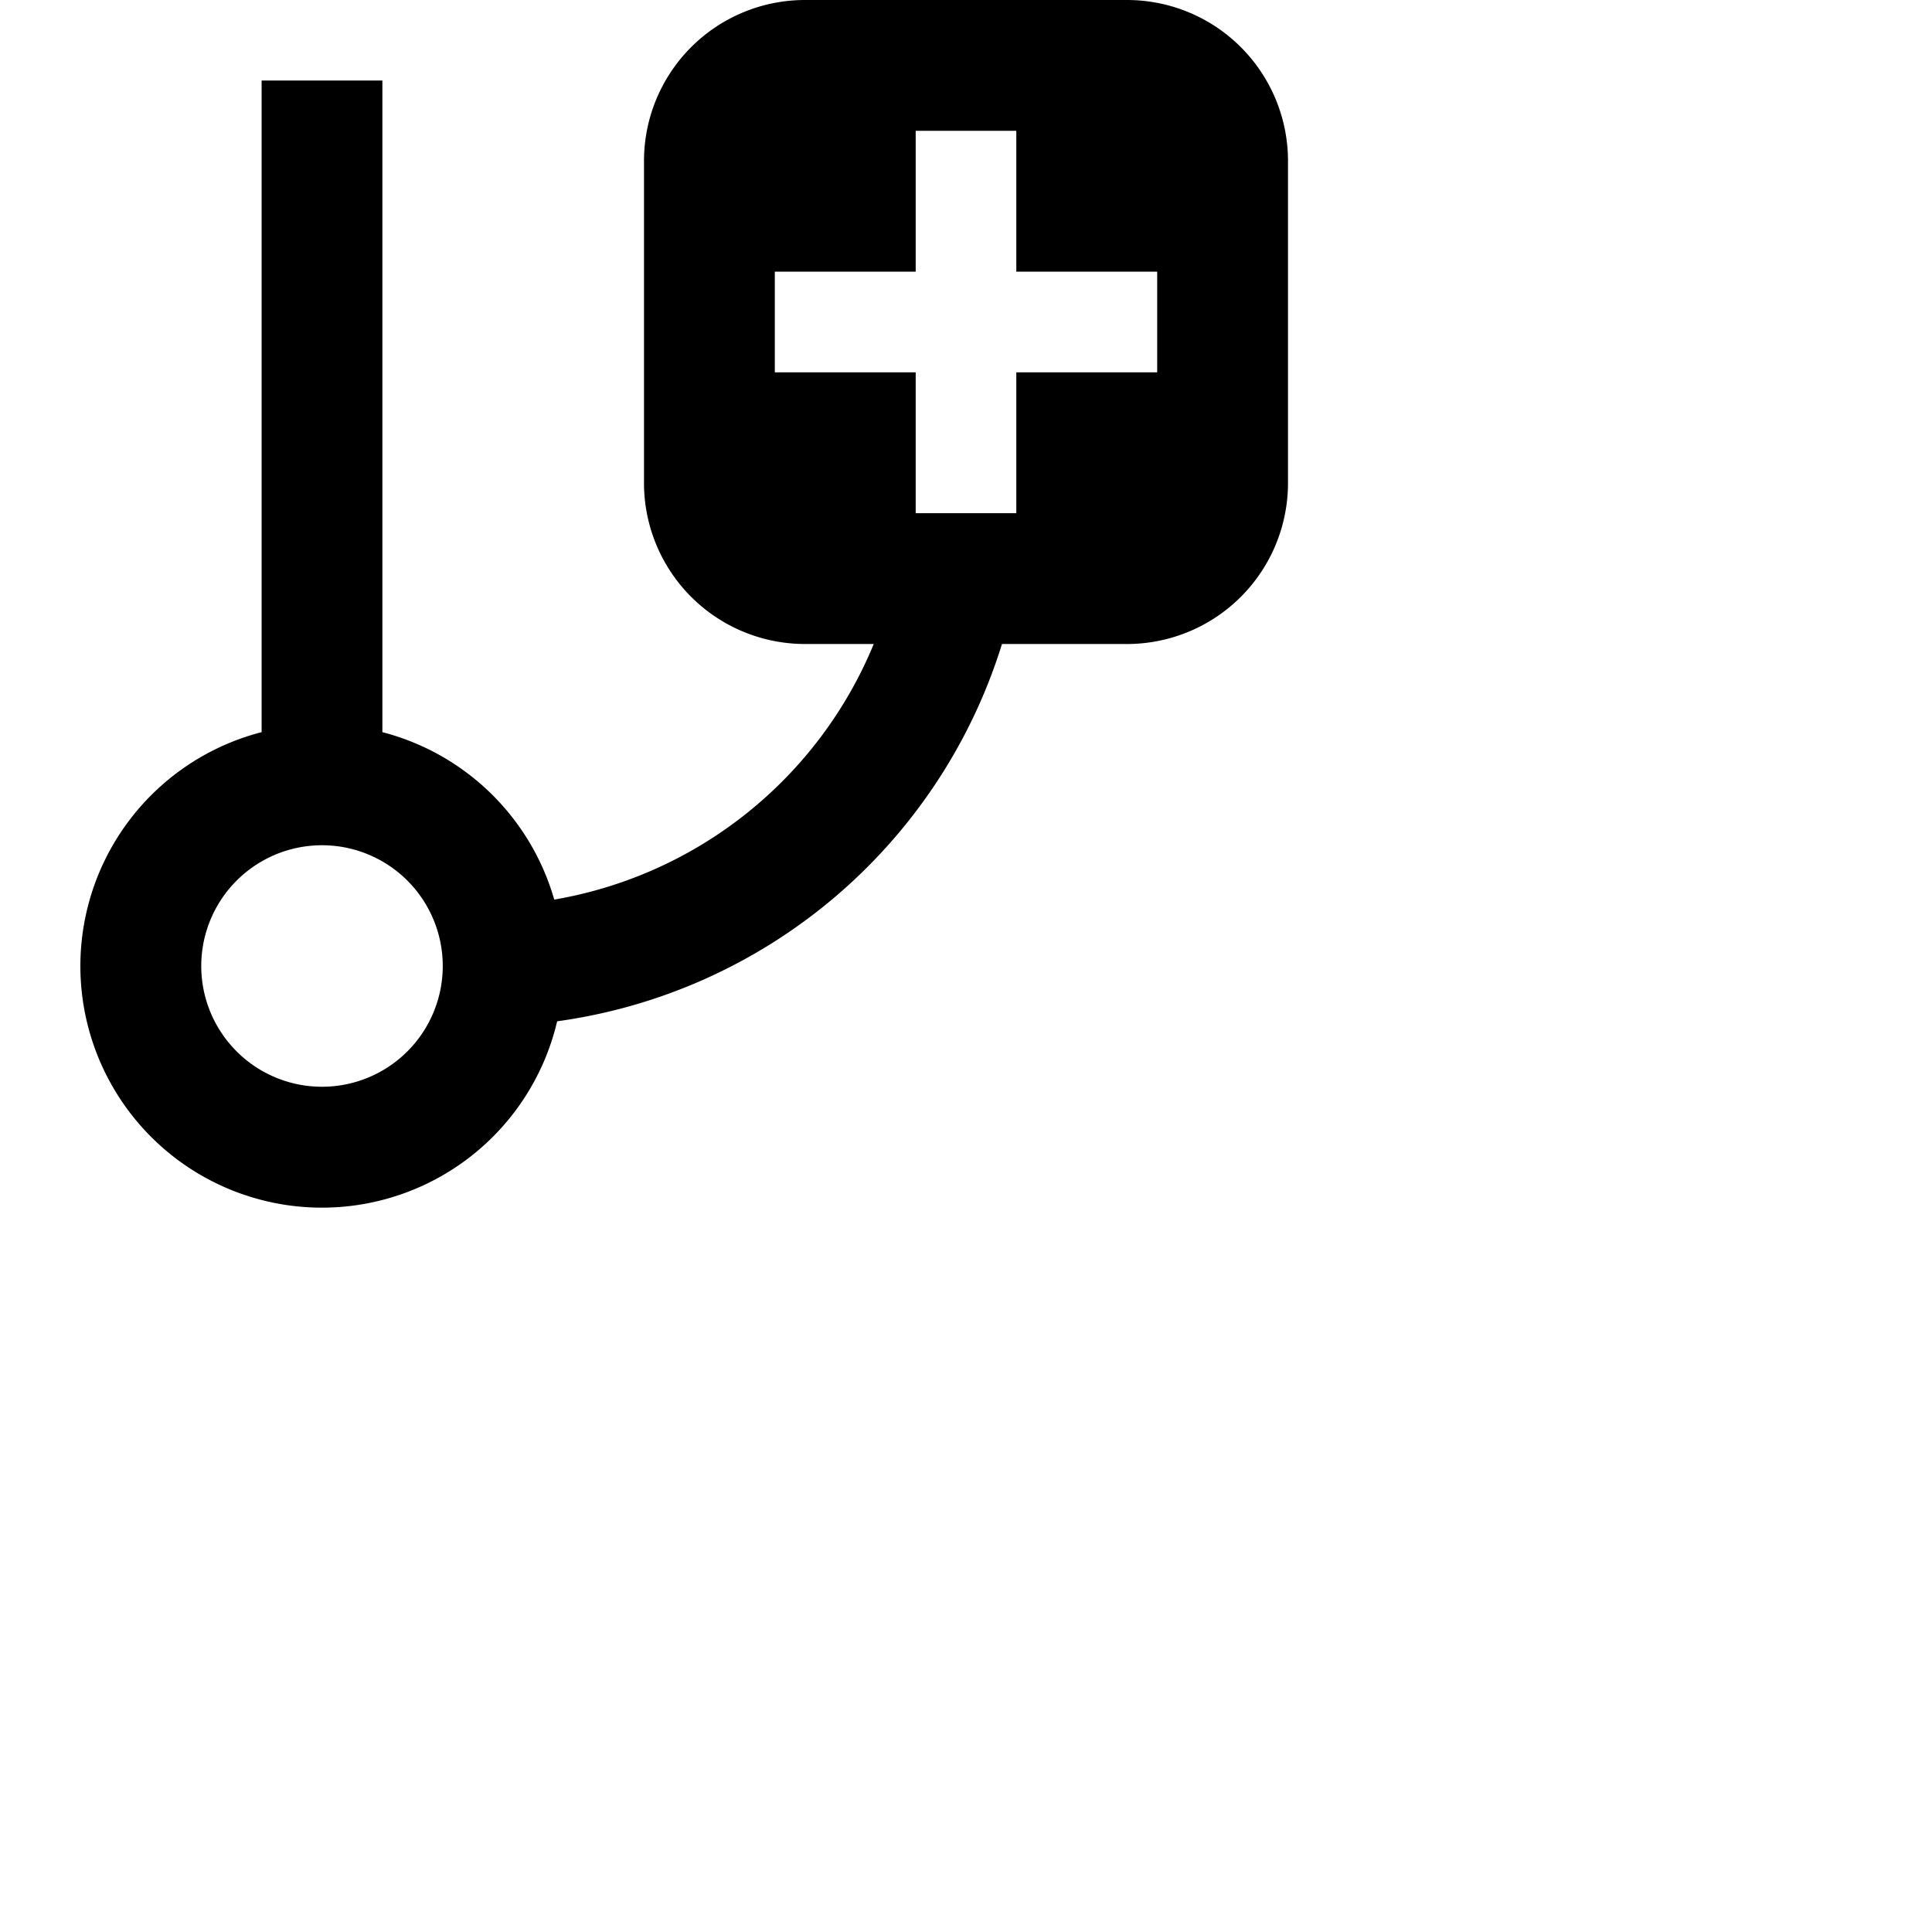 <svg xmlns="http://www.w3.org/2000/svg" height="16" stroke-linejoin="round"  viewBox="0 0 24 24" width="16">
  <path fill="currentColor" fill-rule="evenodd" d="M10 0a2 2 0 0 0-2 2v4a2 2 0 0 0 2 2h.854a5.25 5.25 0 0 1-3.969 3.175 3.006 3.006 0 0 0-2.135-2.08V1h-1.5V9.095a3.001 3.001 0 1 0 3.671 3.592A6.75 6.75 0 0 0 12.447 8H14a2 2 0 0 0 2-2V2a2 2 0 0 0-2-2h-4Zm.25 3.375h-.625v1.25h1.75v1.75h1.25v-1.75h1.75v-1.25h-1.75v-1.75h-1.25v1.75H10.25ZM5.5 12a1.5 1.5 0 1 1-3 0 1.5 1.5 0 0 1 3 0Z" clip-rule="evenodd"></path>
</svg>